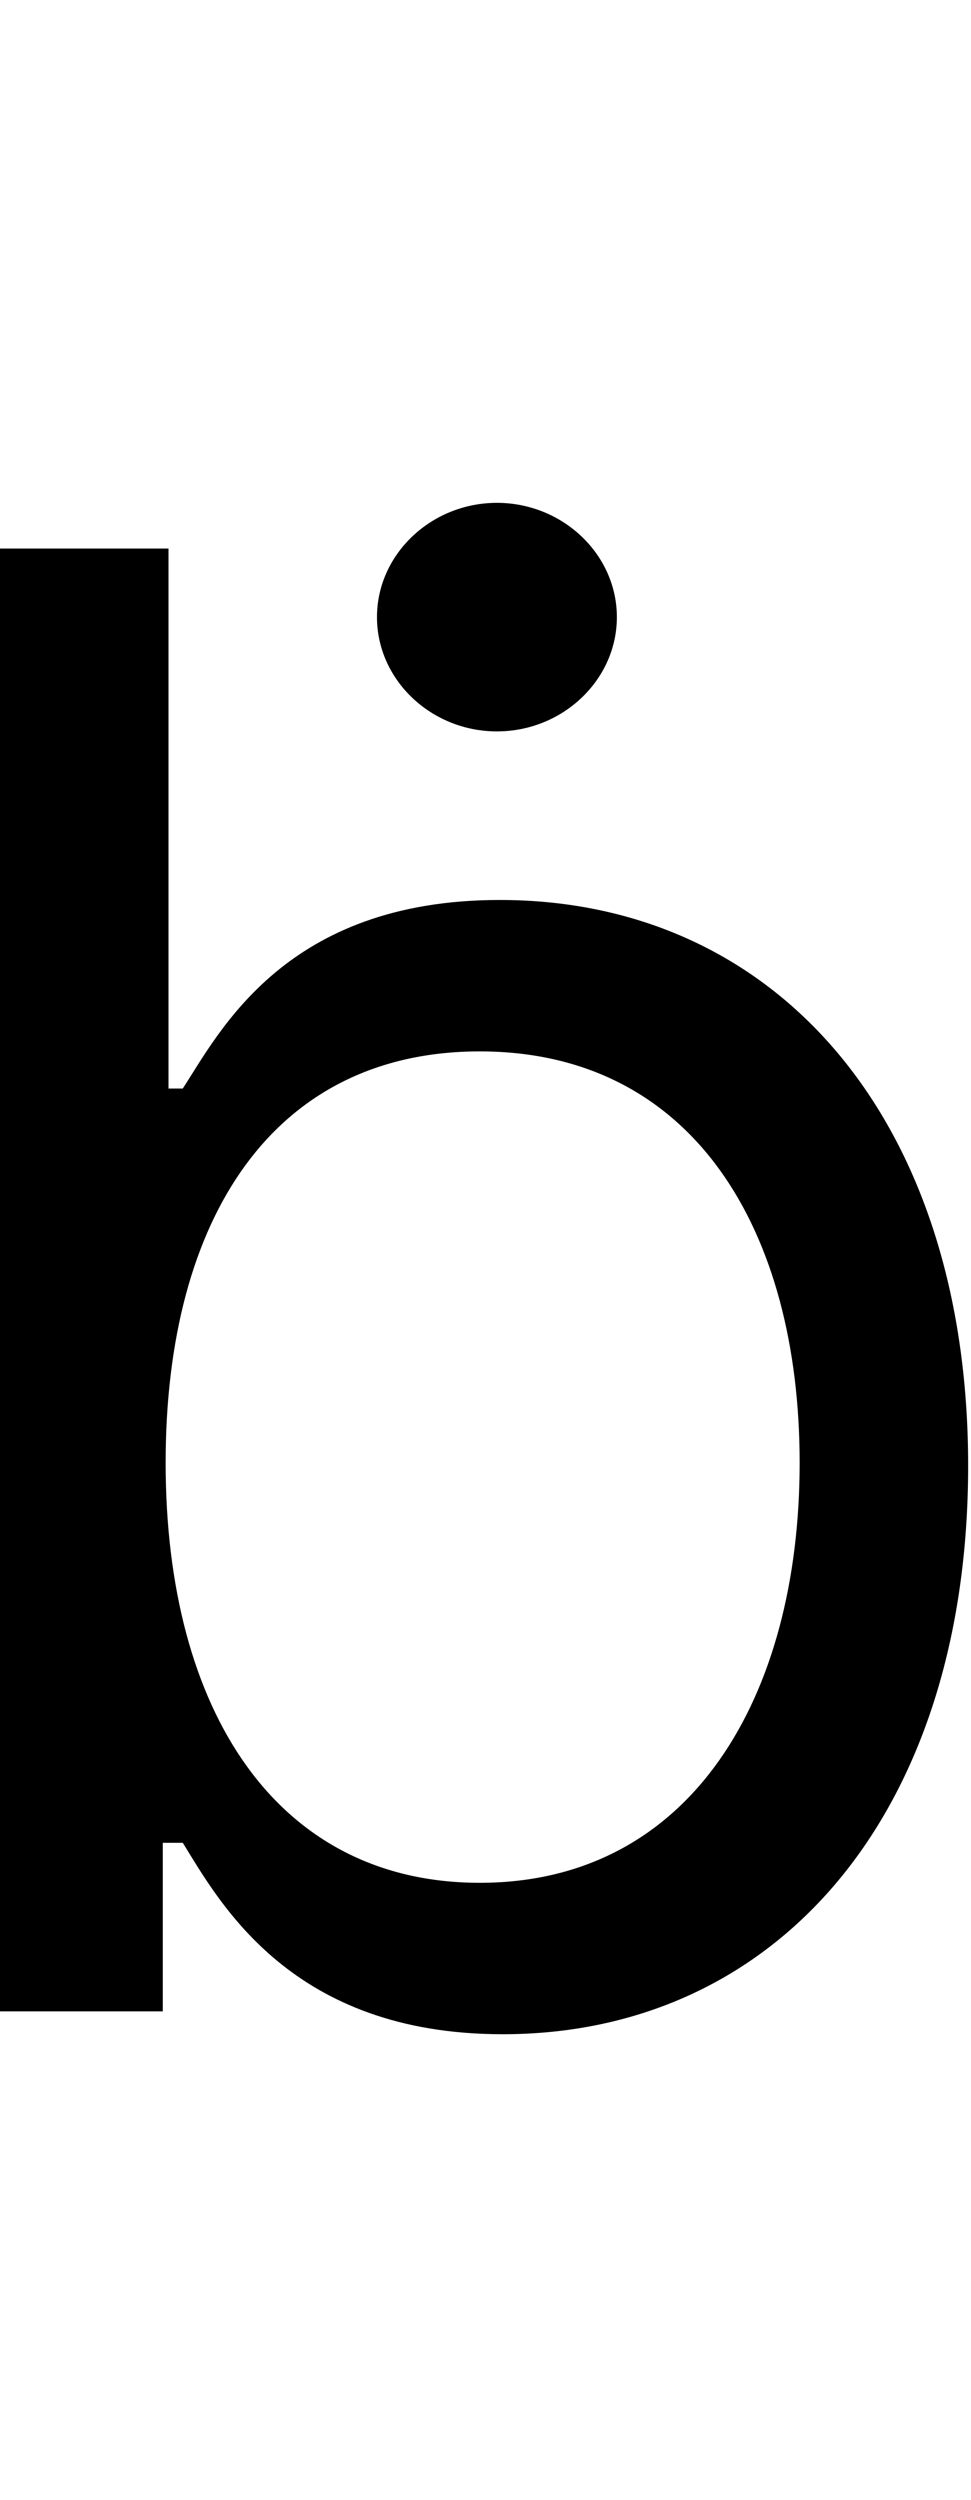 <svg id="svg-bdotaccent" xmlns="http://www.w3.org/2000/svg" width="136" height="350"><path d="M248 0H476V-236H504C556 -152 656 32 952 32C1336 32 1604 -276 1604 -764C1604 -1248 1336 -1556 948 -1556C648 -1556 556 -1372 504 -1292H484V-2048H248ZM480 -768C480 -1112 632 -1344 920 -1344C1220 -1344 1368 -1092 1368 -768C1368 -440 1216 -180 920 -180C636 -180 480 -420 480 -768ZM944 -1792C1036 -1792 1112 -1864 1112 -1952C1112 -2040 1036 -2112 944 -2112C852 -2112 776 -2040 776 -1952C776 -1864 852 -1792 944 -1792Z" transform="translate(-24.8 281.6) scale(0.1)"/></svg>

